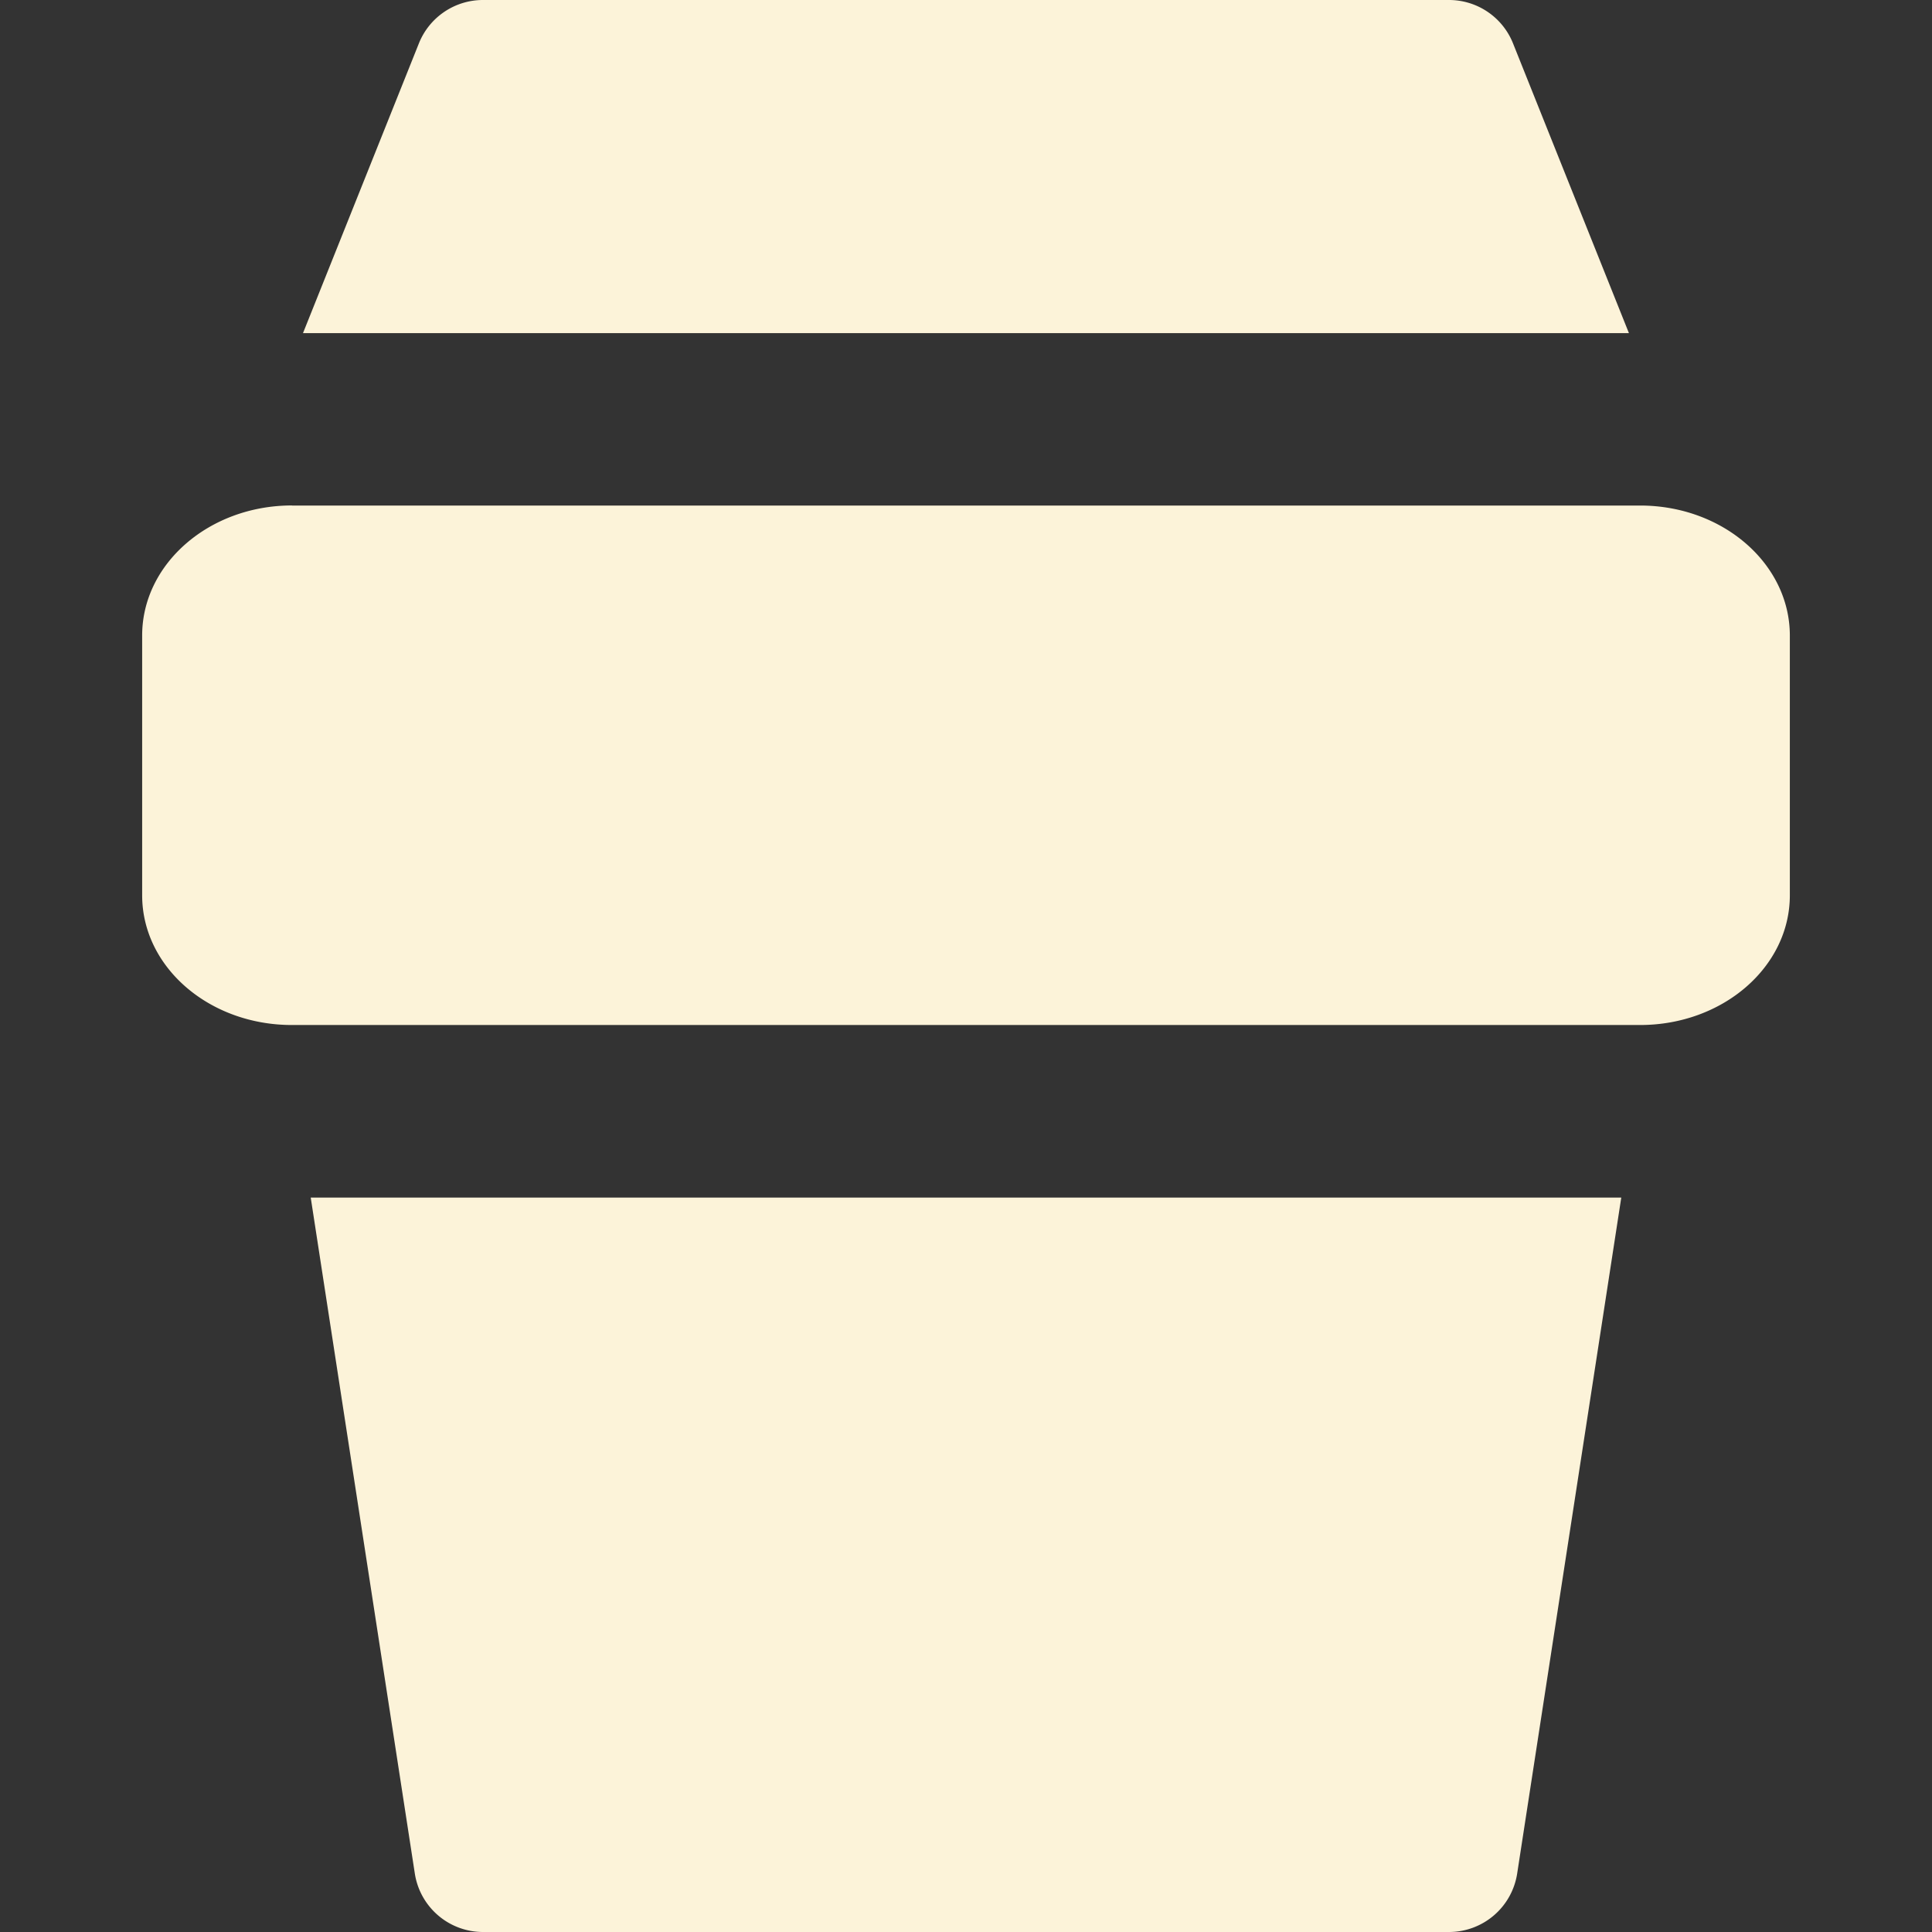 <svg xmlns="http://www.w3.org/2000/svg" width="24" height="24" fill="none"><rect width="100%" height="100%" fill="#333333" stroke="none"/><g clip-path="url(#a)"><path fill="#FCF3D9" fill-rule="evenodd" d="M6 0a.857.857 0 0 0-.796.538l-1.44 3.6h16.471l-1.44-3.6A.856.856 0 0 0 18 0H6Zm-.847 23.273L3.86 14.877h16.28l-1.293 8.396A.857.857 0 0 1 18 24H6a.857.857 0 0 1-.847-.727ZM3.627 6.28h16.747c1.029 0 1.86.724 1.86 1.615v3.227c0 .891-.833 1.611-1.86 1.611H3.626c-1.029 0-1.86-.72-1.86-1.611V7.894c0-.891.834-1.615 1.861-1.615Z" clip-rule="evenodd"/></g><defs><clipPath id="a"><path fill="#fff" d="M0 0h24v24H0z"/></clipPath></defs></svg>